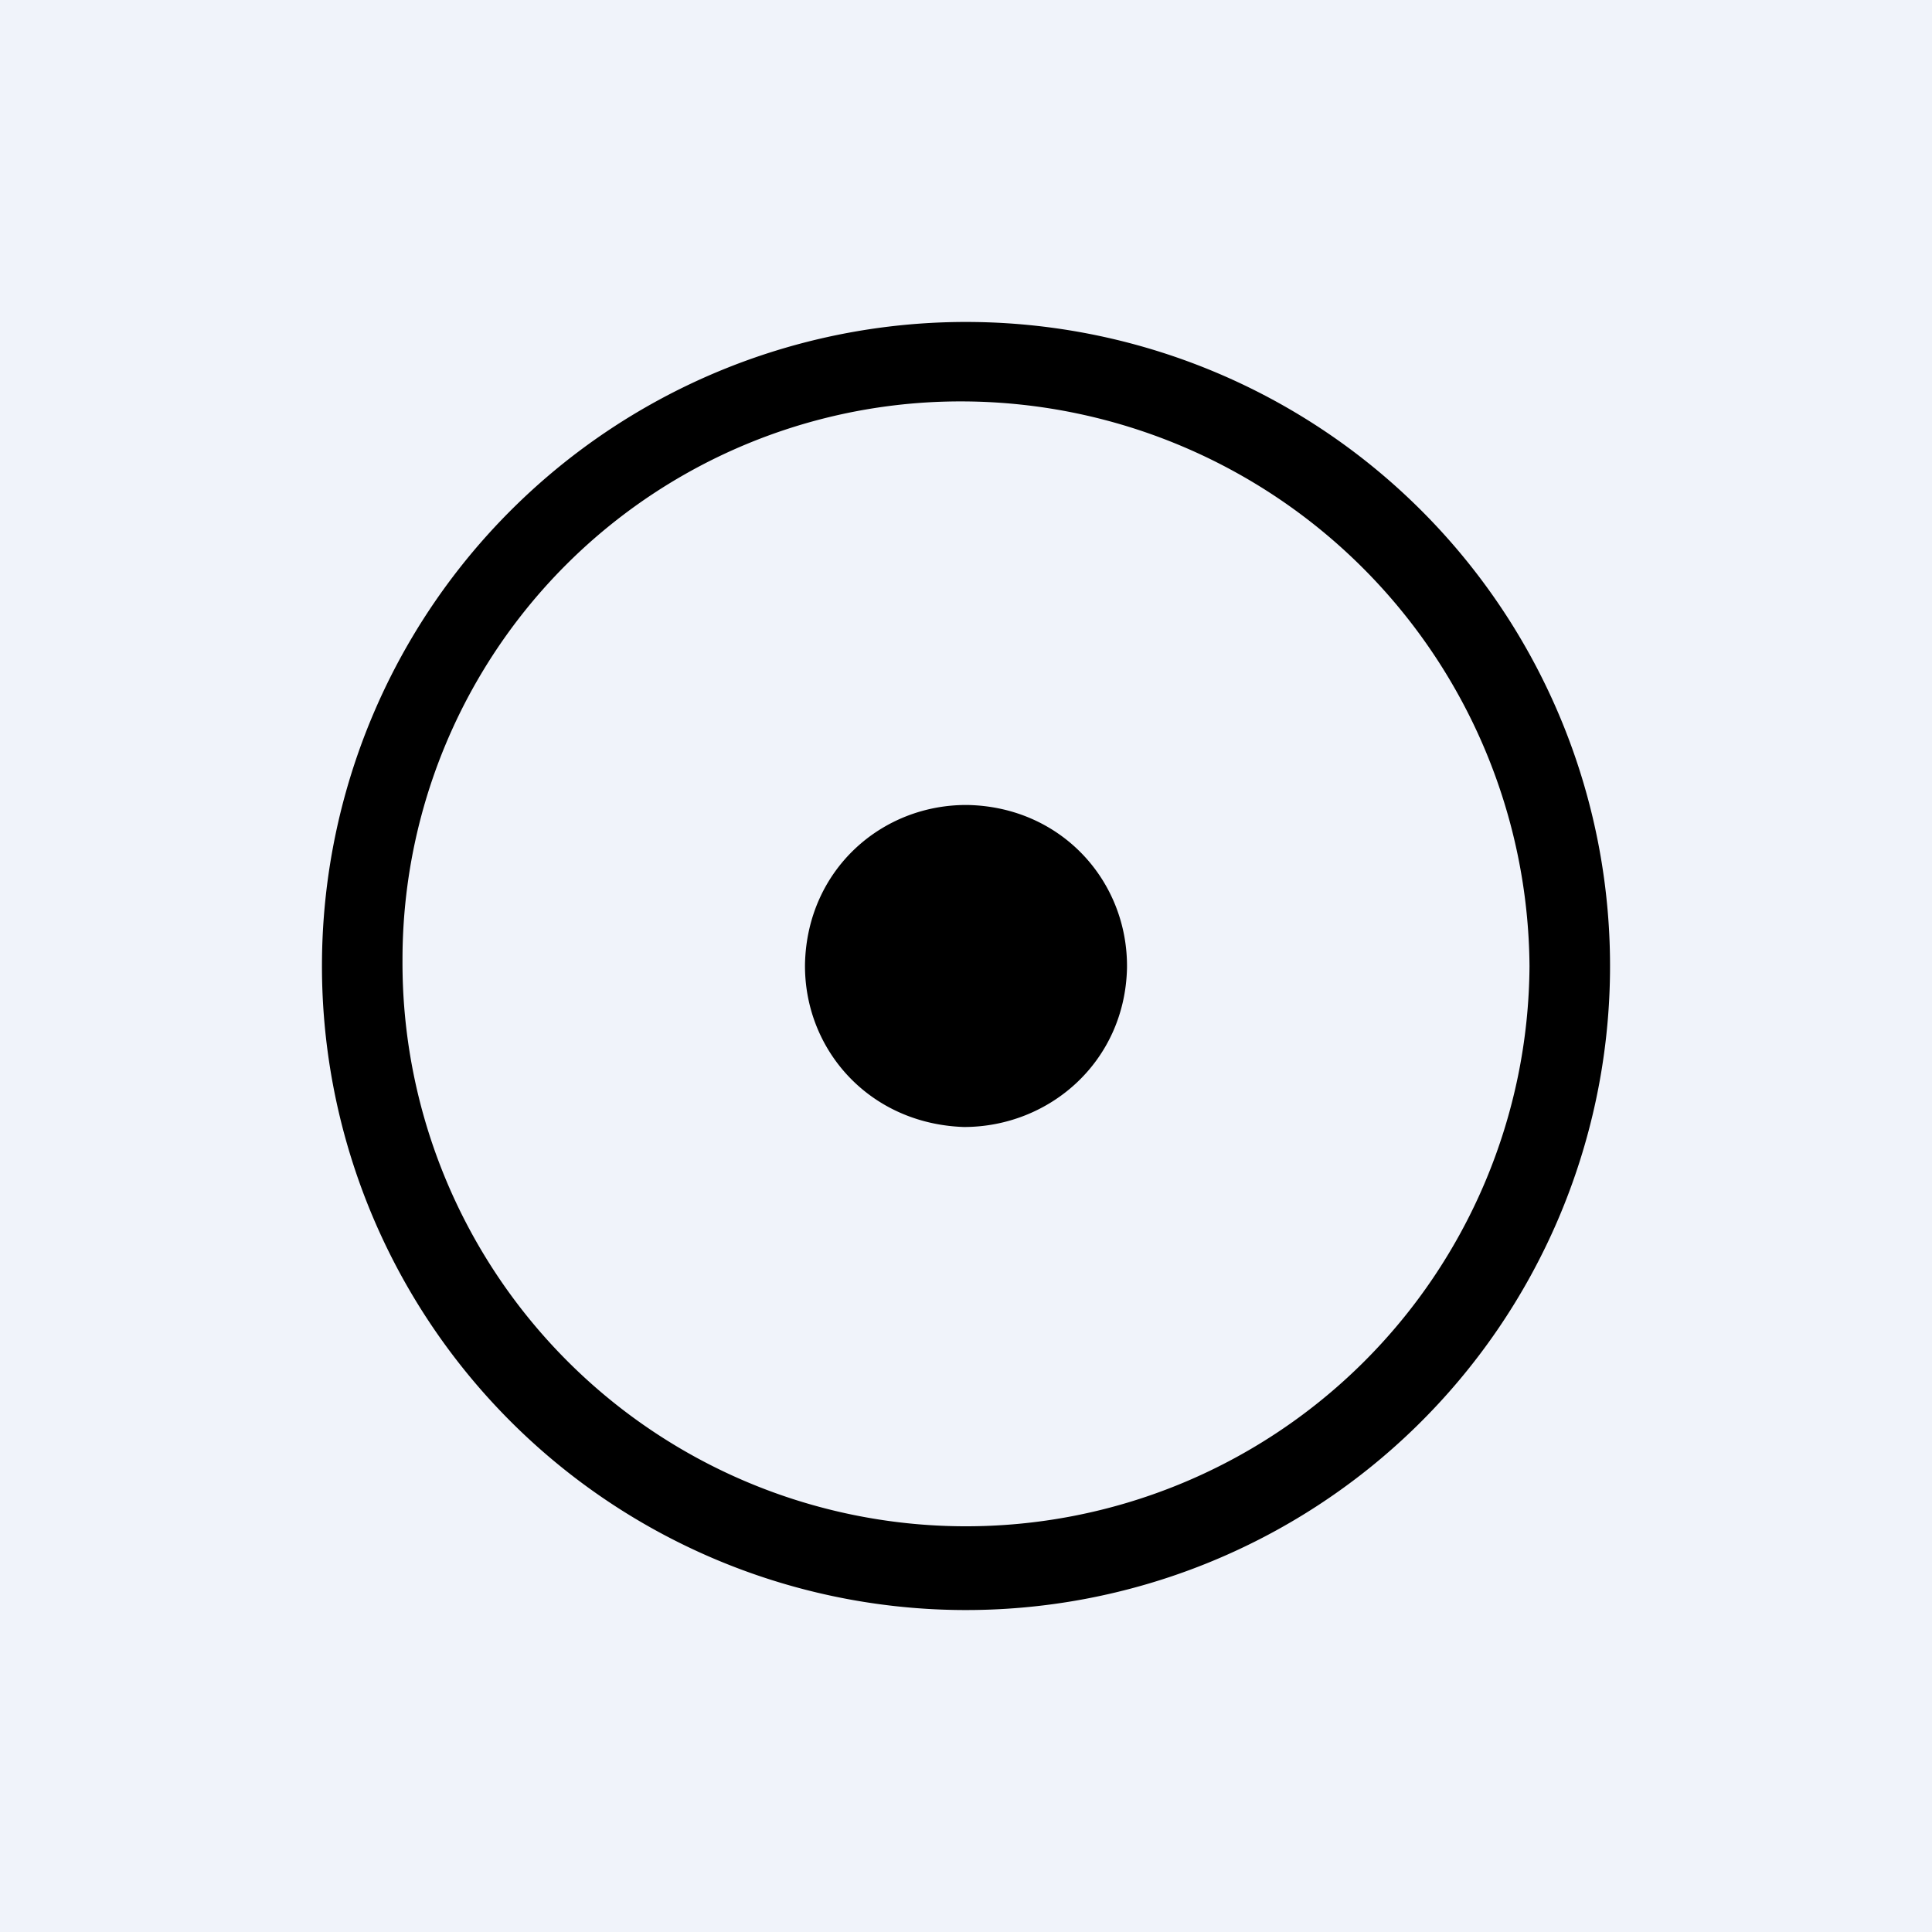 <!-- by TradingView --><svg width="18" height="18" viewBox="0 0 18 18" xmlns="http://www.w3.org/2000/svg"><path fill="#F0F3FA" d="M0 0h18v18H0z"/><path fill-rule="evenodd" d="M8.93 15a6 6 0 1 0 .14-12 6 6 0 0 0-.14 12Zm5.32-6A5.3 5.3 0 0 0 9 3.74a5.2 5.2 0 0 0-5.25 5.2 5.25 5.25 0 1 0 10.5.06ZM7.5 8.98c-.01.8.6 1.49 1.48 1.52.8 0 1.5-.61 1.52-1.48.01-.81-.61-1.5-1.48-1.52-.8-.01-1.5.6-1.52 1.48Z"/></svg>